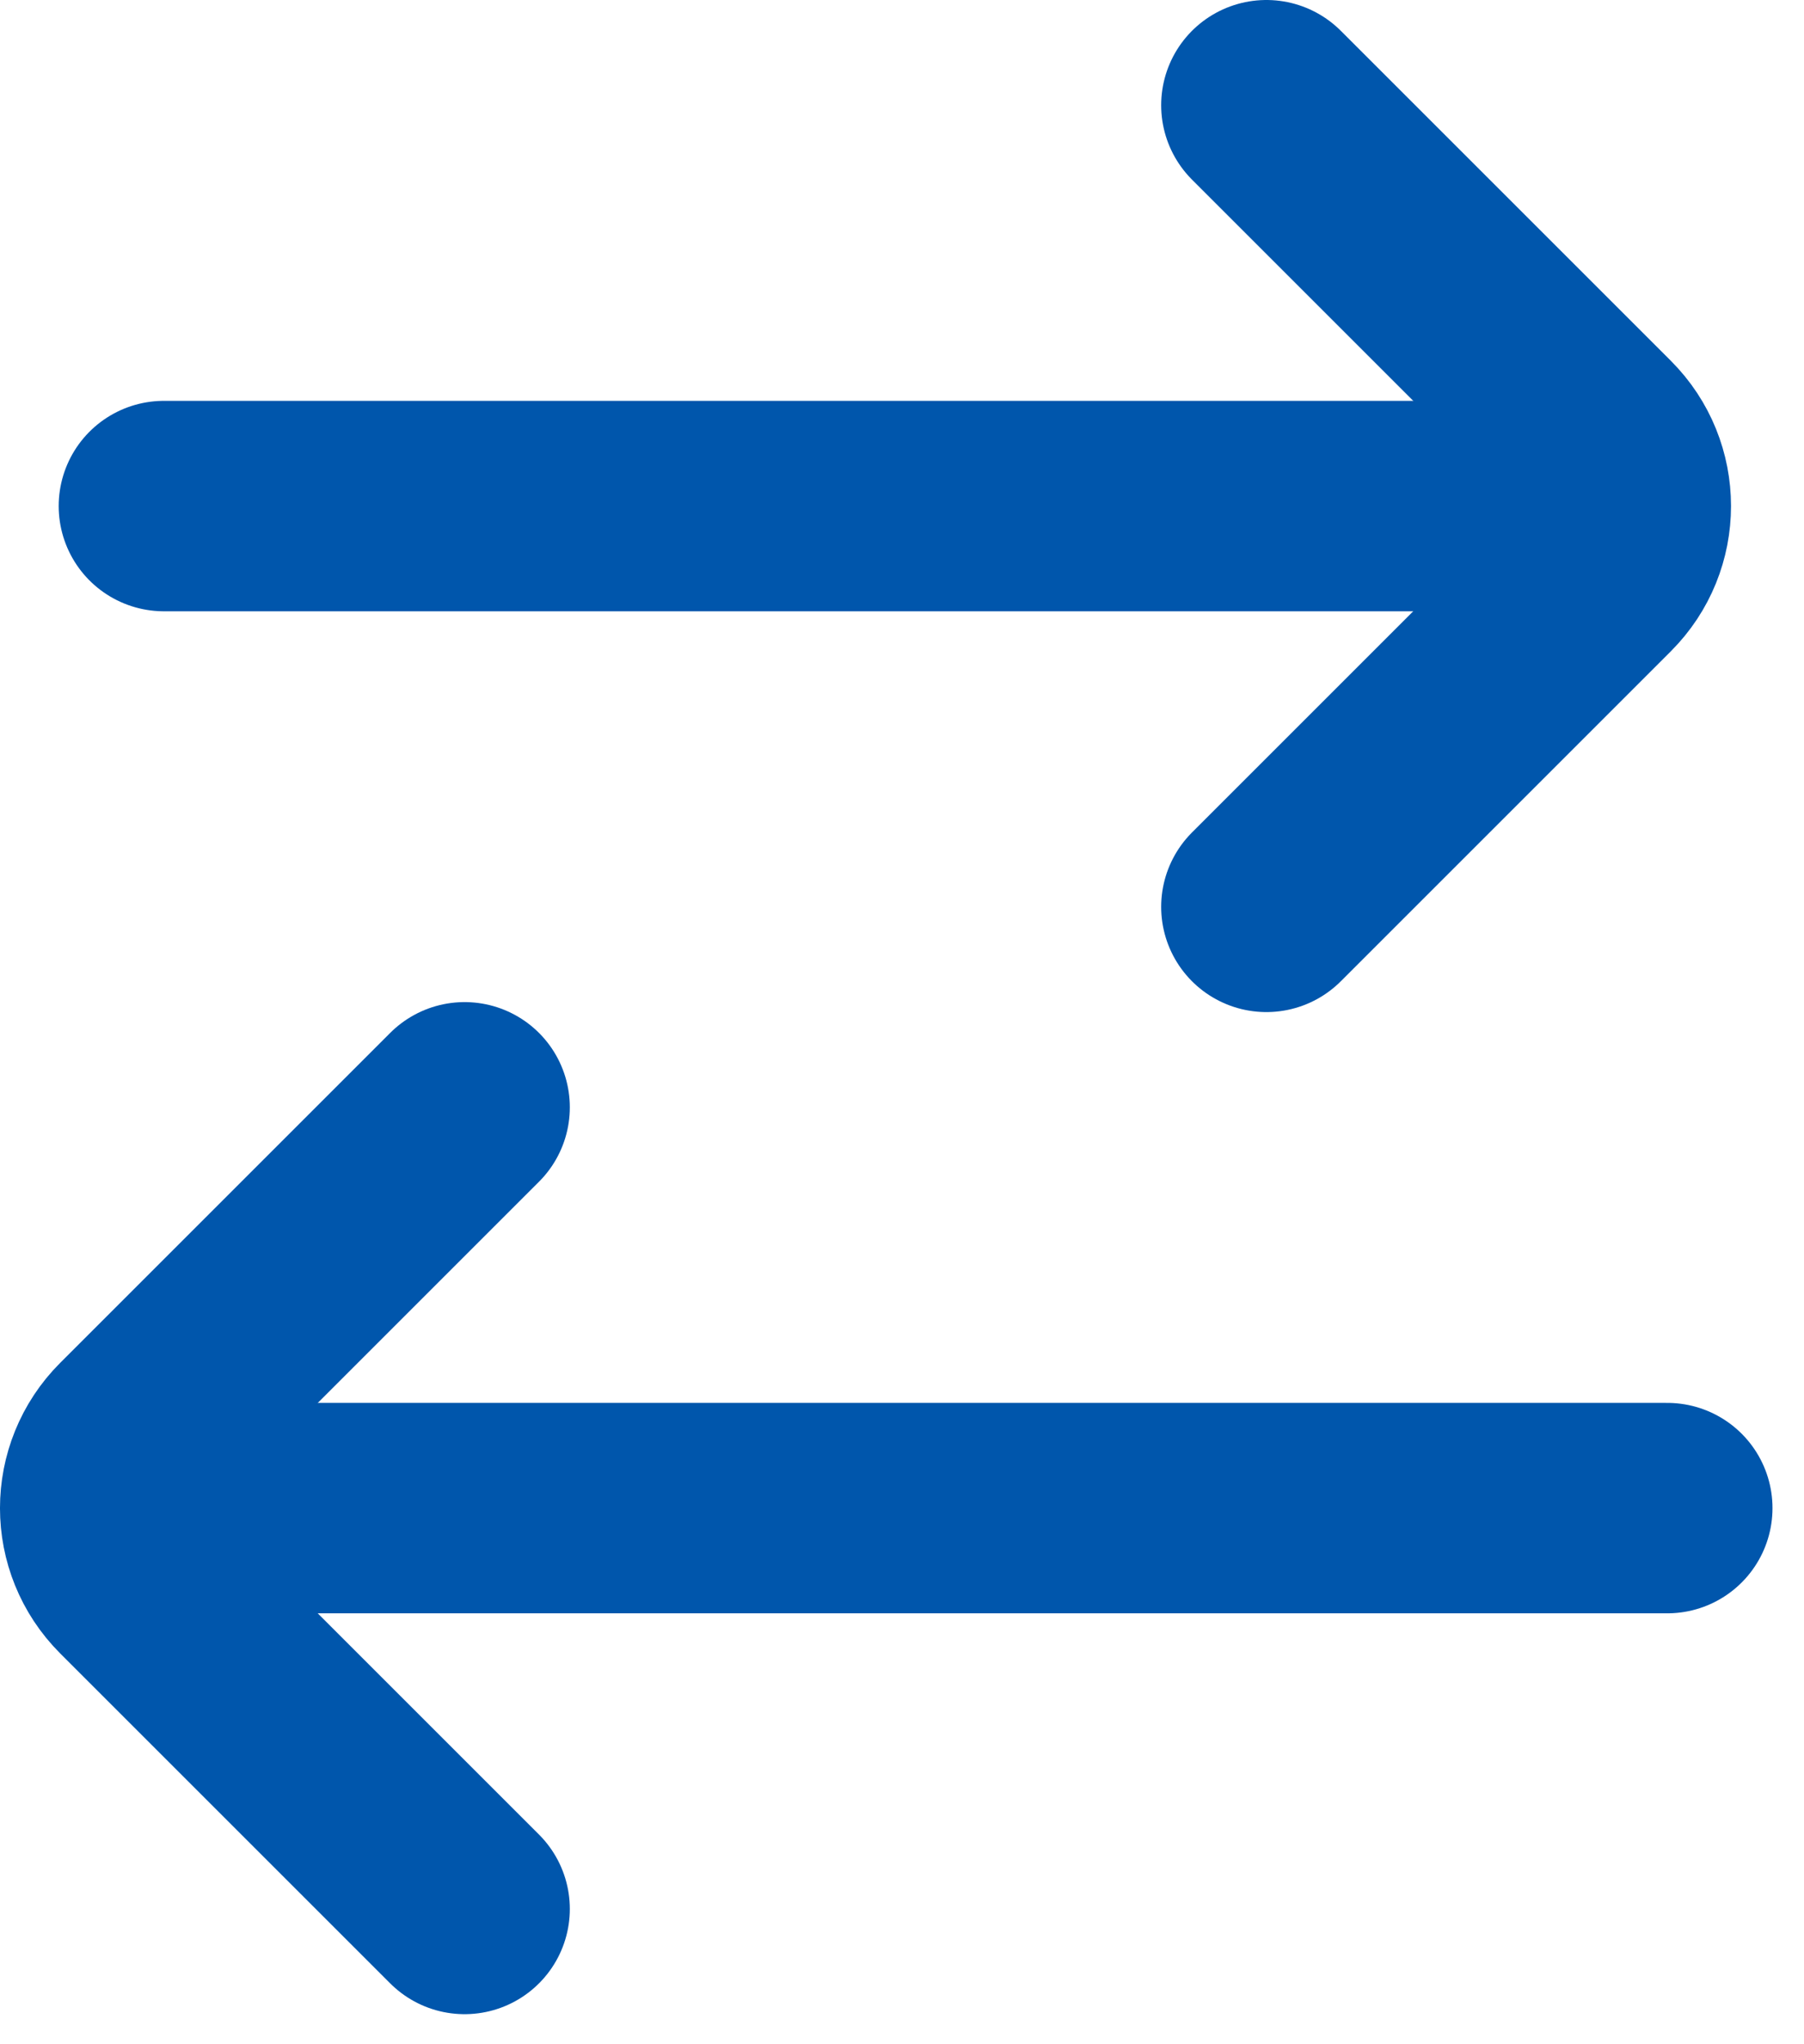 <svg width="30" height="34" viewBox="0 0 30 34" fill="none" xmlns="http://www.w3.org/2000/svg">
<path d="M26.06 8.417H2.726M27.726 25.083H2.726" stroke="#0056AC" stroke-width="3.5" stroke-linecap="round"/>
<path d="M21.06 1.75L26.548 7.238C27.199 7.889 27.199 8.944 26.548 9.595L21.06 15.083" stroke="#0056AC" stroke-width="3.5" stroke-linecap="round"/>
<path d="M7.726 18.417L2.238 23.905C1.587 24.556 1.587 25.611 2.238 26.262L7.726 31.75" stroke="#0056AC" stroke-width="3.5" stroke-linecap="round"/>
</svg>
